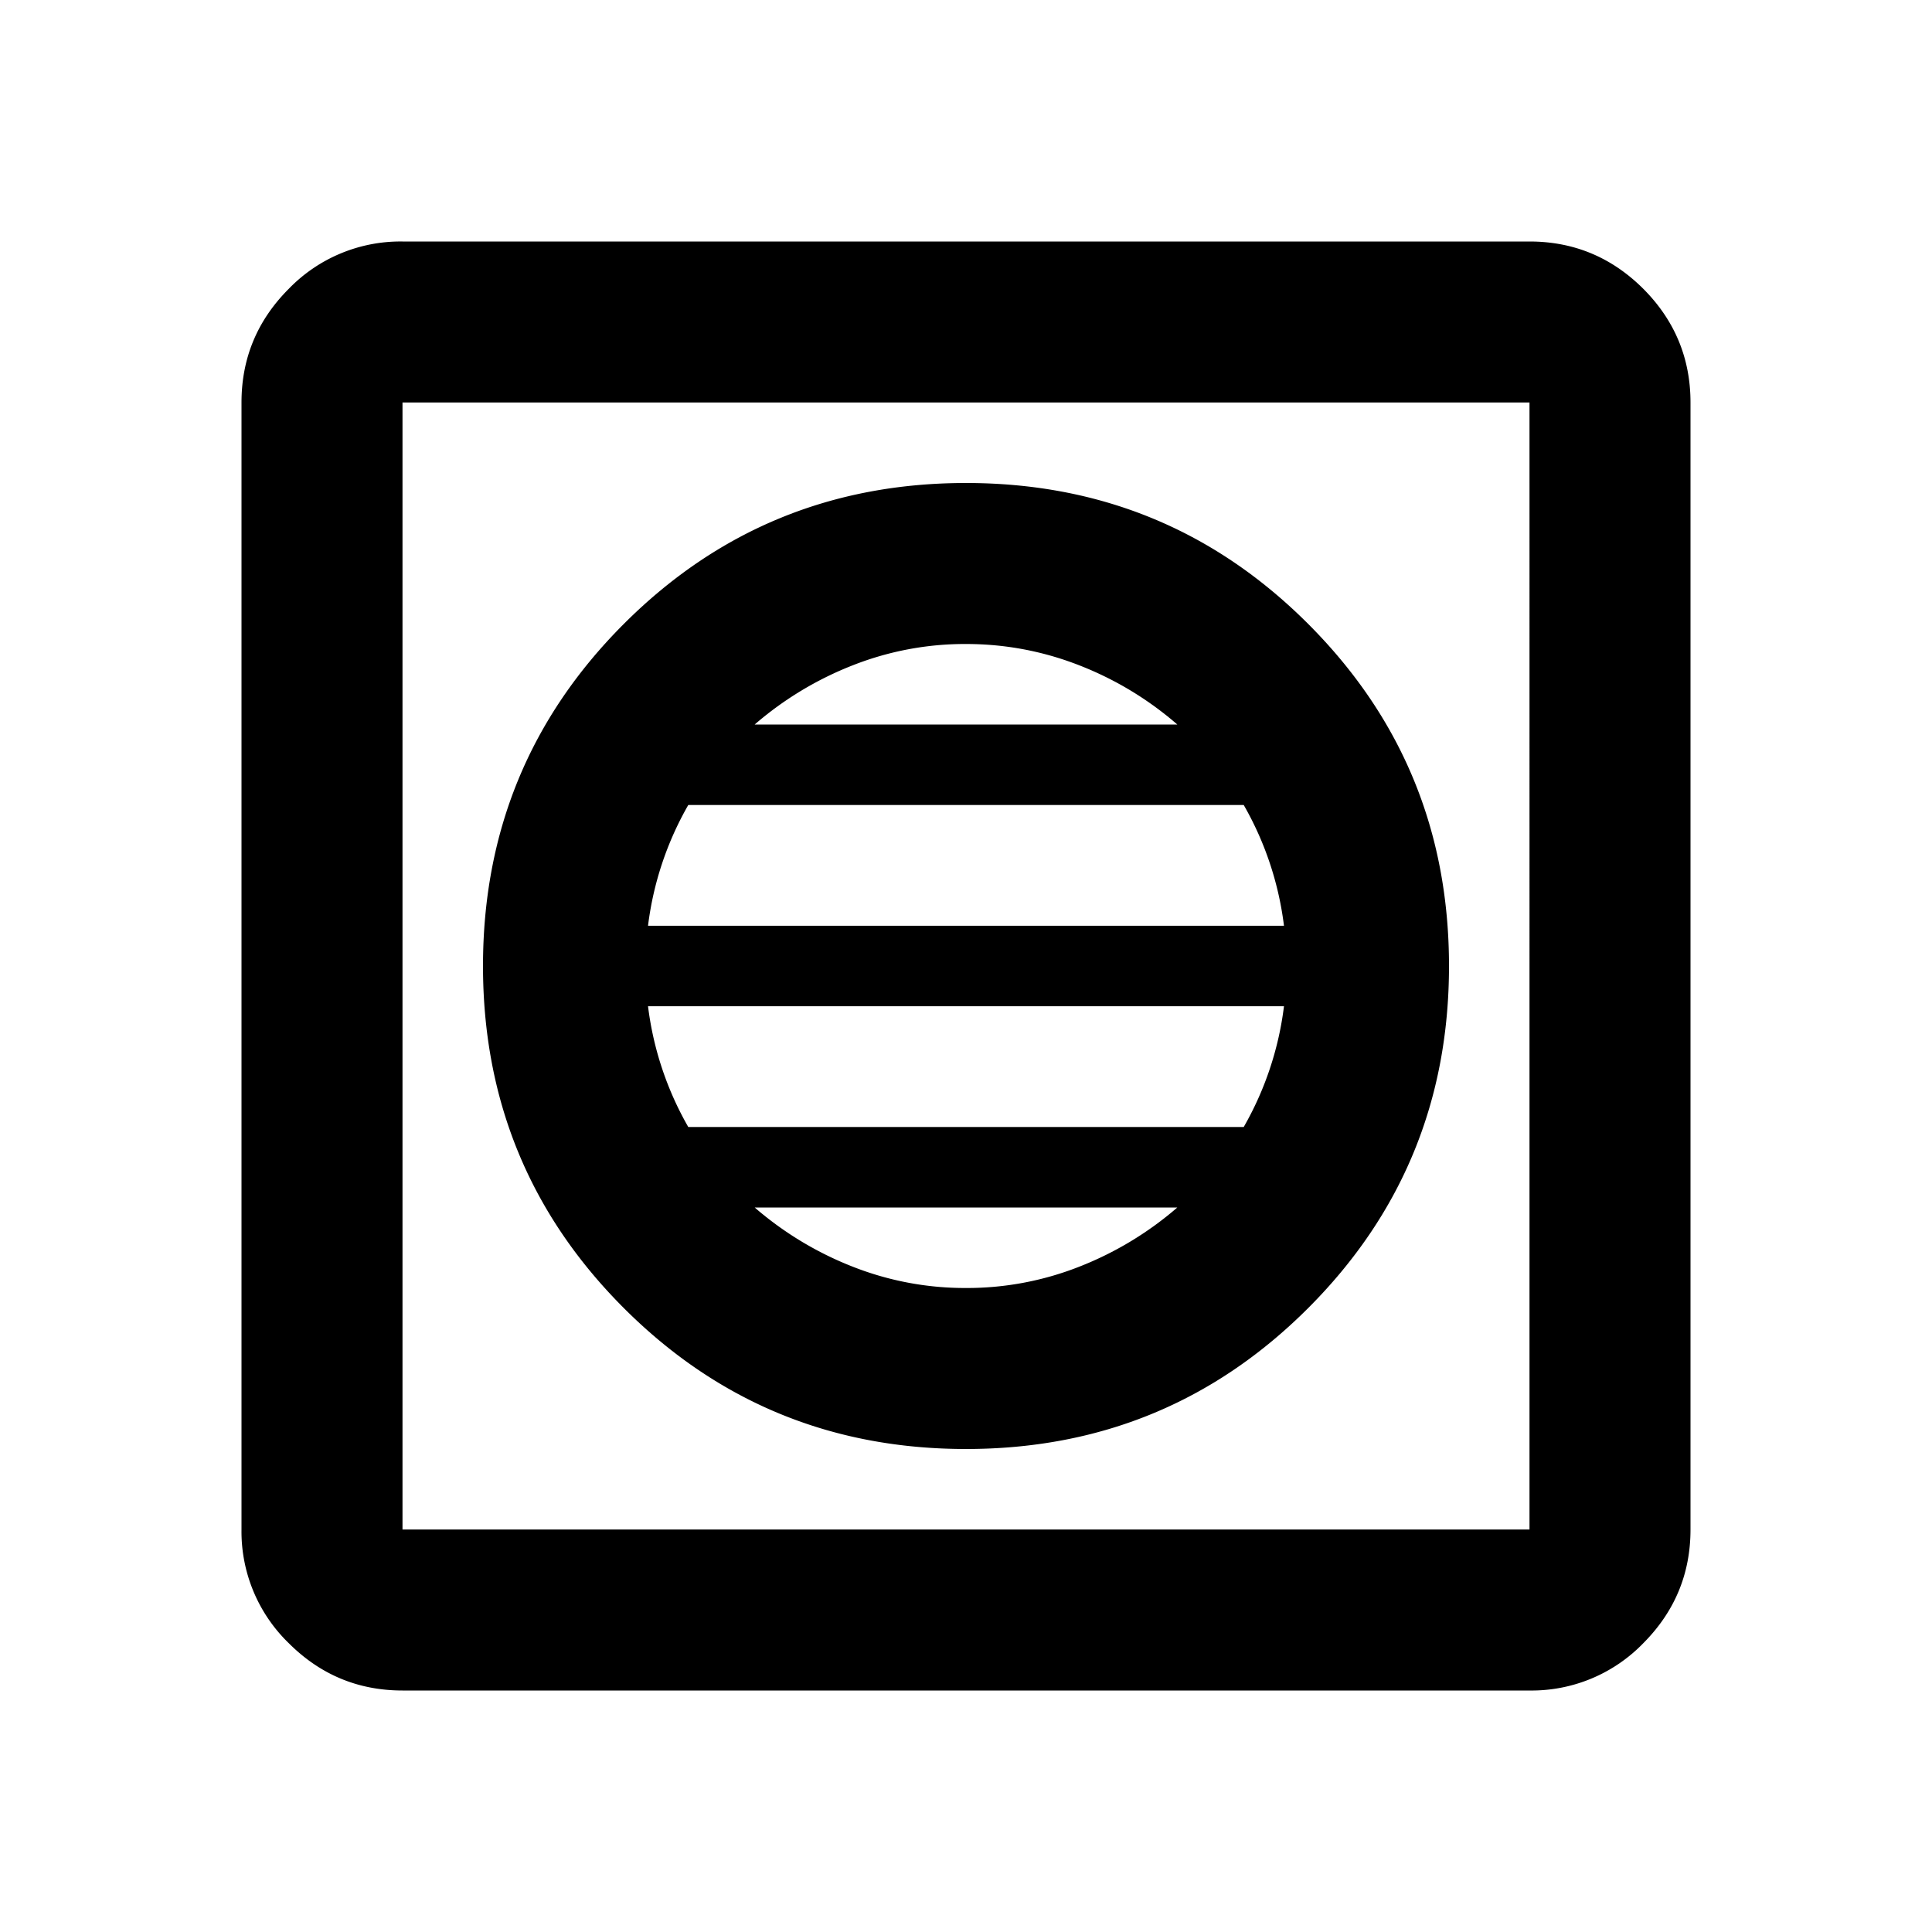 <svg xmlns="http://www.w3.org/2000/svg" fill="none" viewBox="0 0 24 24">
    <path fill="currentColor" d="M12 18q2.5 0 4.25-1.75T18 12t-1.75-4.25T12 6 7.75 7.75 6 12t1.75 4.25T12 18m0-2a3.8 3.8 0 0 1-1.4-.262A4.2 4.2 0 0 1 9.375 15h5.25a4.2 4.2 0 0 1-1.225.738A3.8 3.8 0 0 1 12 16m-3.45-2a4 4 0 0 1-.5-1.5h7.9a4 4 0 0 1-.5 1.5zm-.5-2.5a4 4 0 0 1 .5-1.5h6.9a4 4 0 0 1 .5 1.5zM9.375 9a4.2 4.2 0 0 1 1.225-.738A3.8 3.8 0 0 1 12 8q.725 0 1.4.262T14.625 9zM5 21q-.824 0-1.412-.587A1.93 1.93 0 0 1 3 19V5q0-.824.587-1.412A1.93 1.93 0 0 1 5 3h14q.824 0 1.413.587Q21 4.176 21 5v14q0 .824-.587 1.413A1.93 1.93 0 0 1 19 21zm0-2h14V5H5z"/>
</svg>
